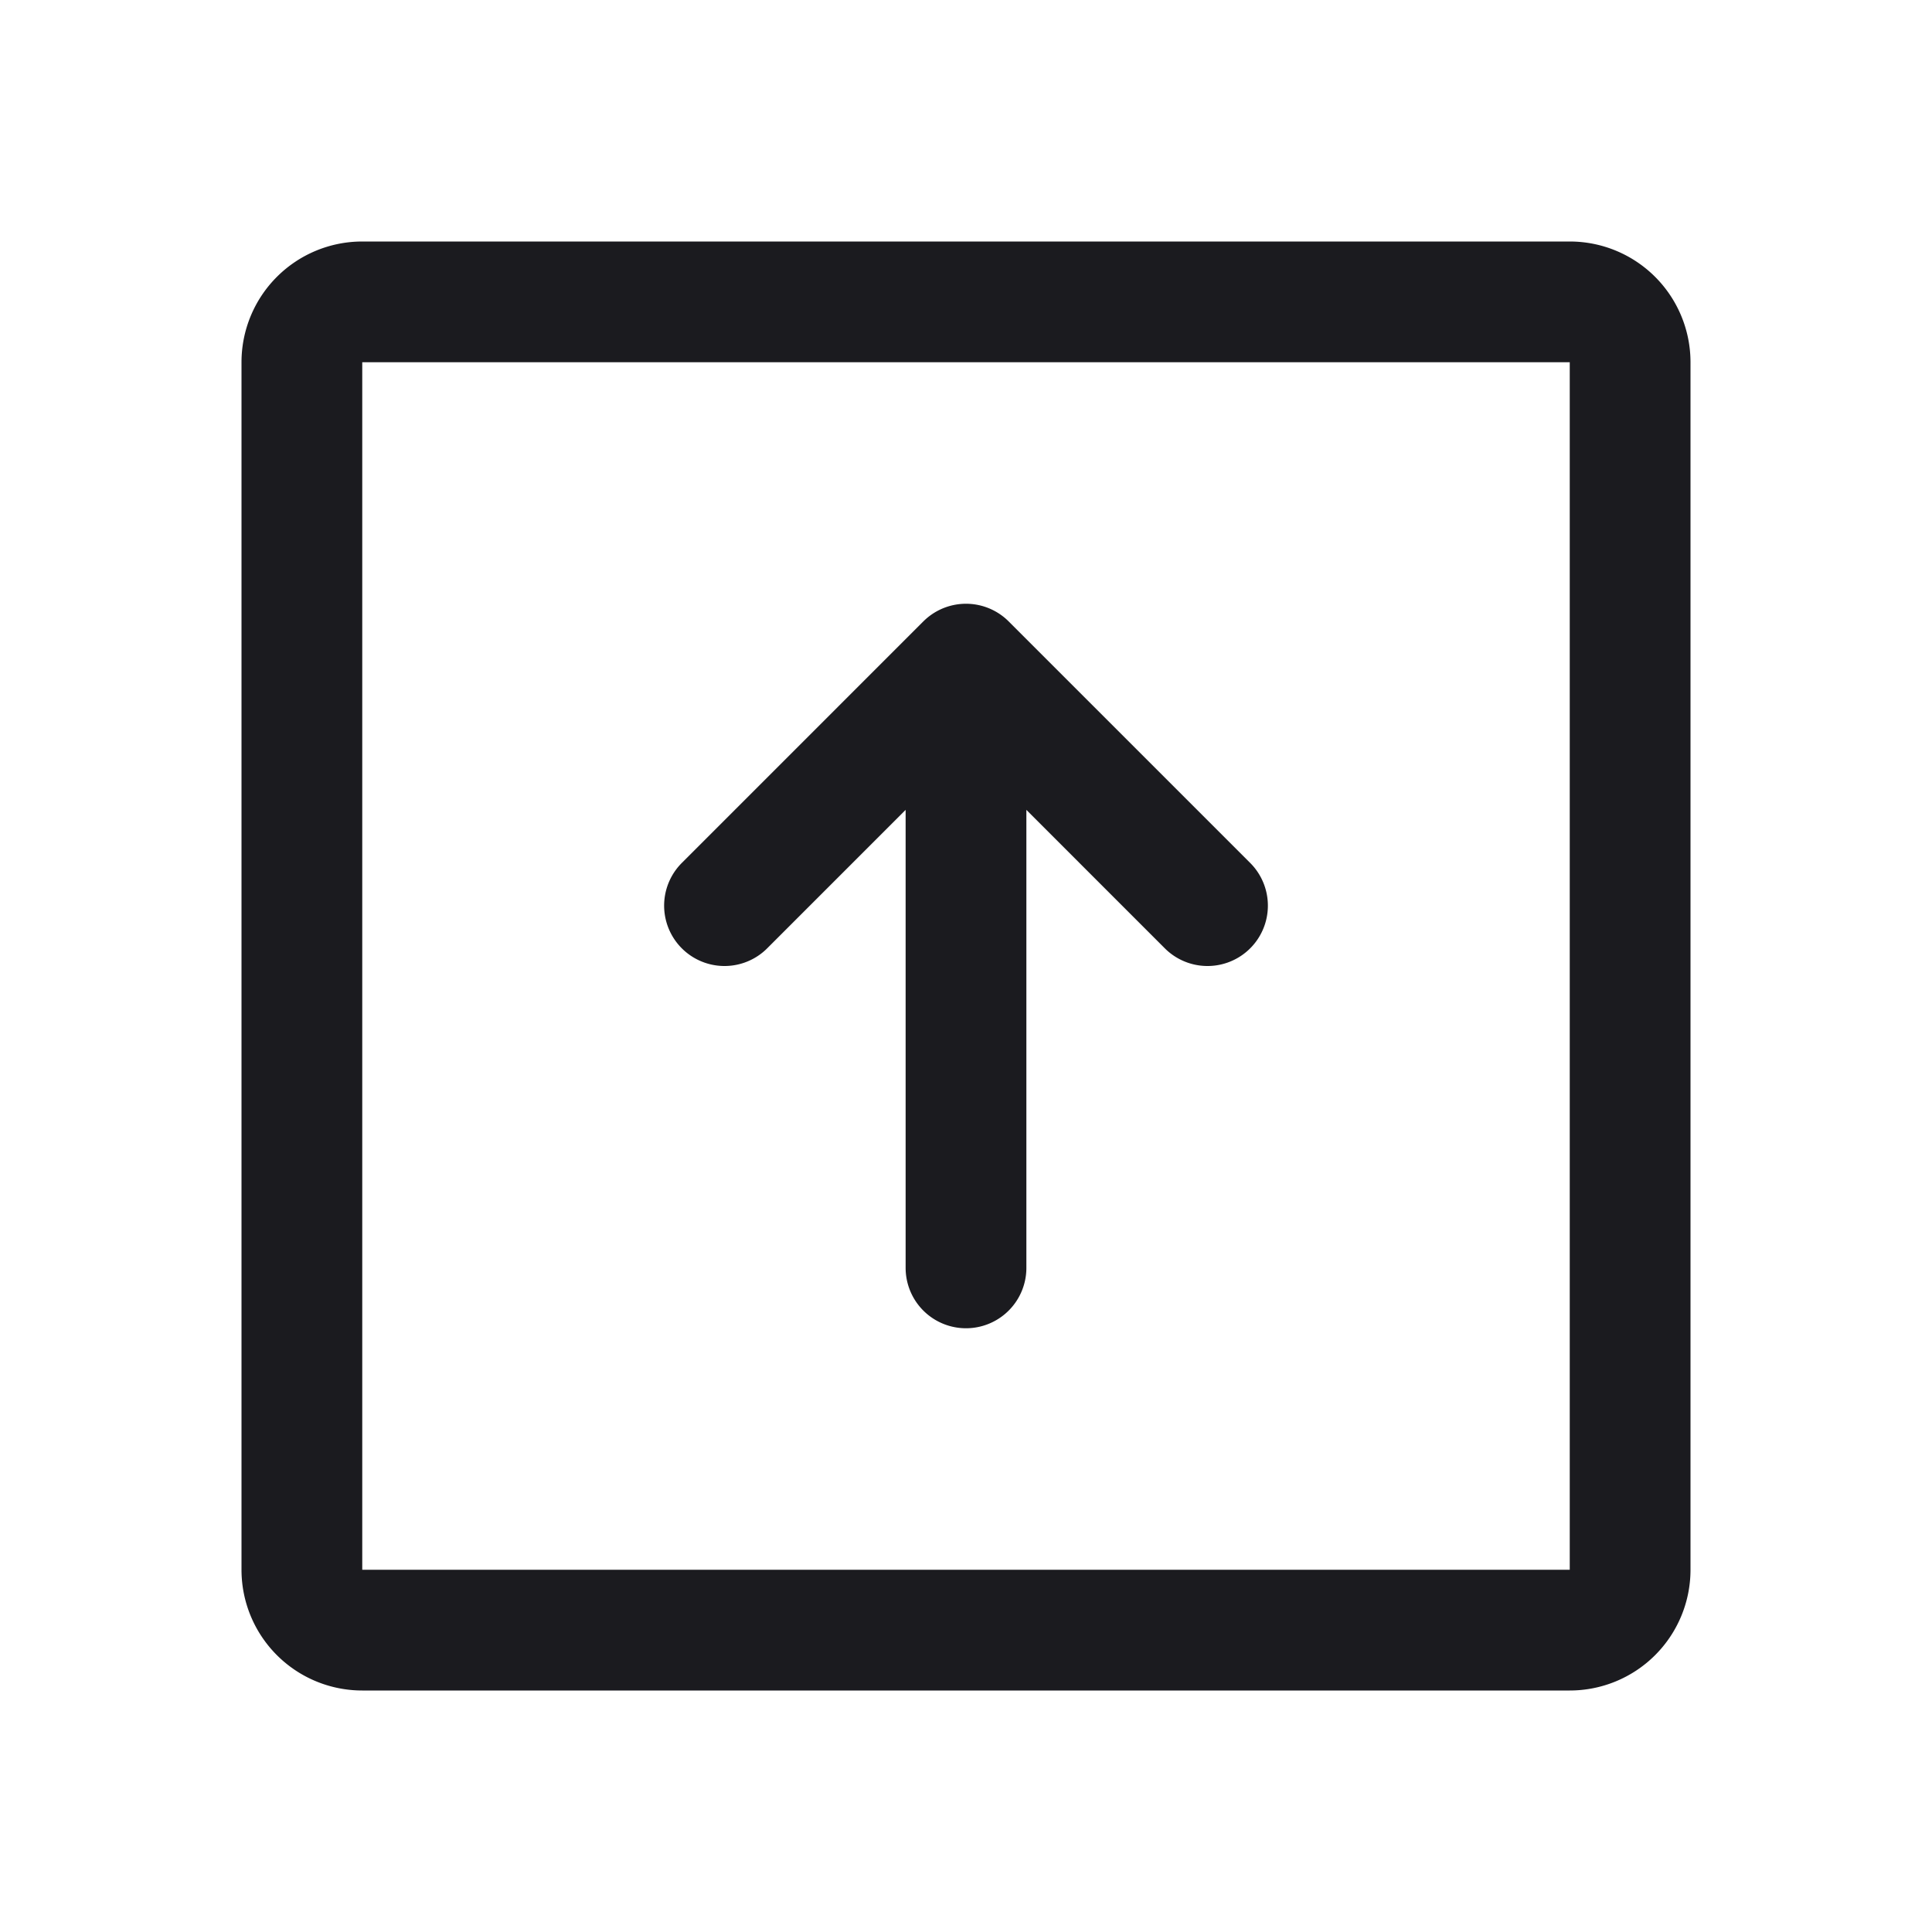 <svg width="24" height="24" viewBox="0 0 24 24" fill="none" xmlns="http://www.w3.org/2000/svg">
  <path d="m9 11.25 3-3m0 0 3 3m-3-3v7.5m-7.5-12h15a.75.75 0 0 1 .75.75v15a.75.75 0 0 1-.75.75h-15a.75.75 0 0 1-.75-.75v-15a.75.75 0 0 1 .75-.75Z" stroke="#1B1B1F" stroke-width="1.5" stroke-linecap="round" stroke-linejoin="round"/>
</svg>
